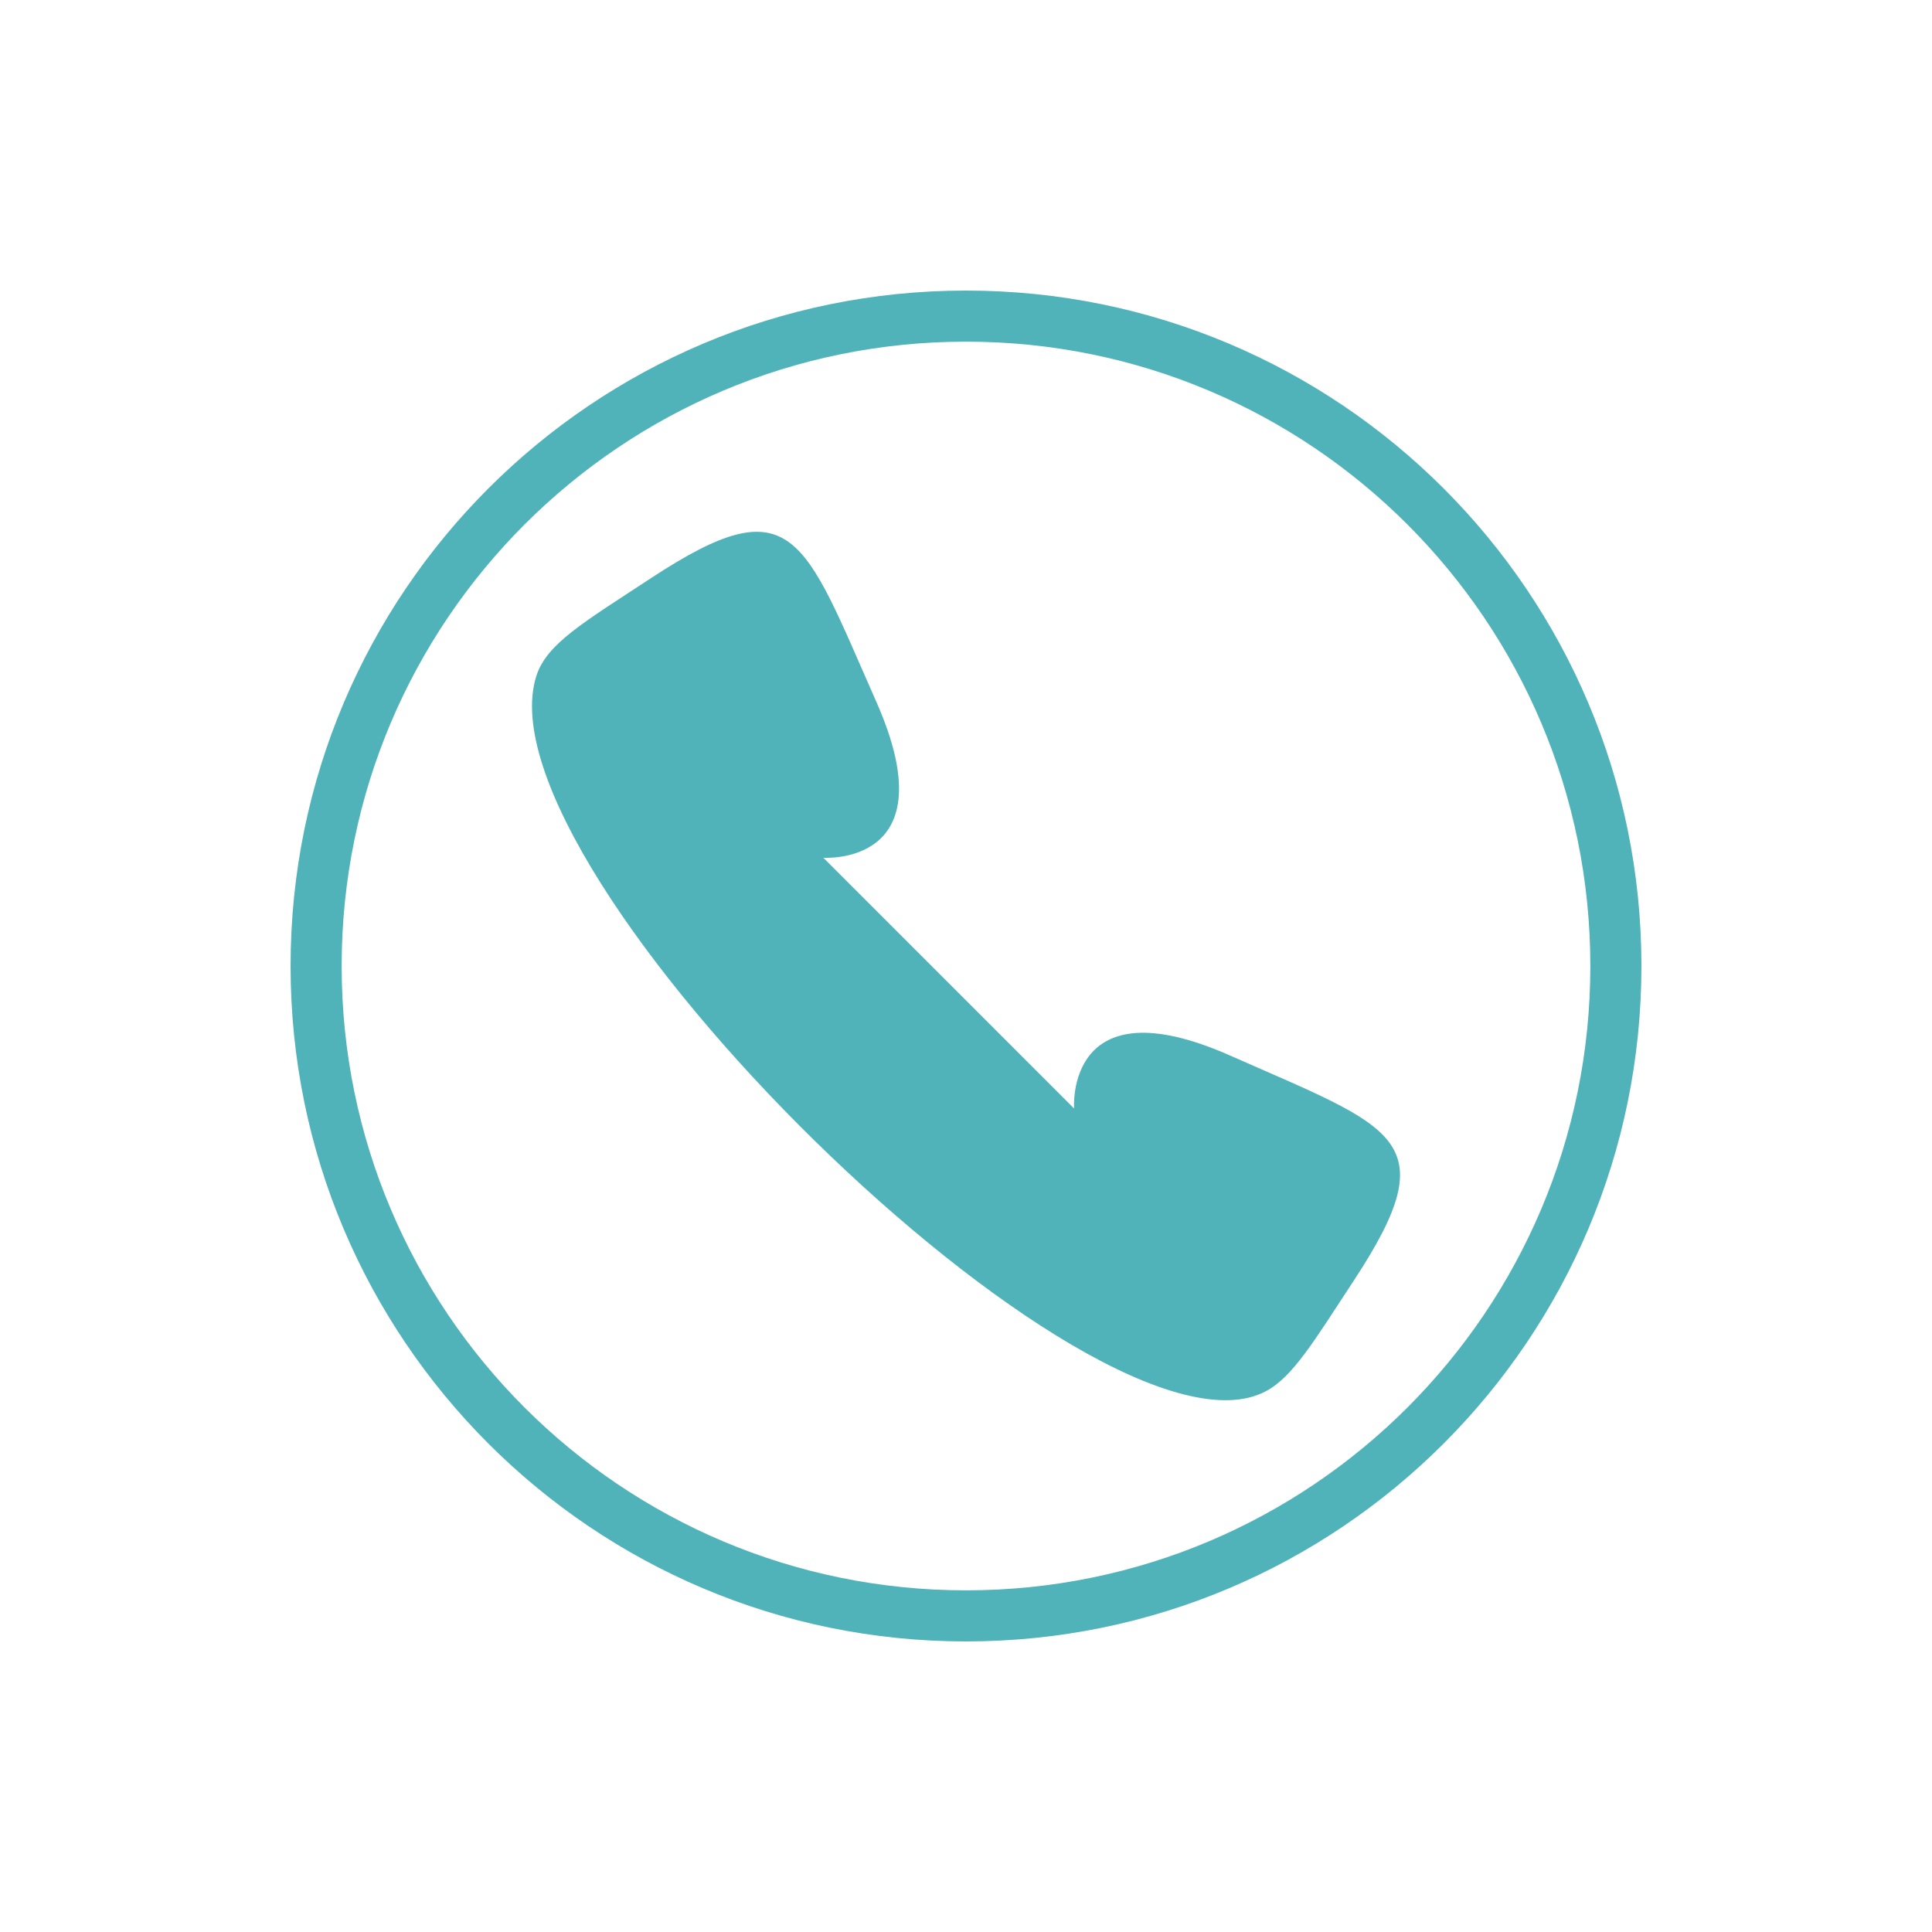 <svg id="SvgjsSvg1107" width="288" height="288" xmlns="http://www.w3.org/2000/svg" version="1.1" xmlns:xlink="http://www.w3.org/1999/xlink" xmlns:svgjs="http://svgjs.com/svgjs"><defs id="SvgjsDefs1108"></defs><g id="SvgjsG1109"><svg xmlns="http://www.w3.org/2000/svg" fill-rule="evenodd" clip-rule="evenodd" image-rendering="optimizeQuality" shape-rendering="geometricPrecision" text-rendering="geometricPrecision" viewBox="0 0 100000 100000" width="288" height="288"><path d="M42616 44396c0,0 6519,469 2739,-8079 -3783,-8548 -4279,-11238 -11643,-6403 -3513,2308 -5435,3409 -5959,5100 -3150,10100 28995,41644 37766,36997 1405,-745 2506,-2610 4558,-5734 4835,-7363 2142,-7859 -6404,-11641 -8549,-3782 -8079,2738 -8079,2738l-12978 -12978zm7384 -29356c19308,0 34960,15652 34960,34960 0,19308 -15652,34960 -34960,34960 -19308,0 -34960,-15652 -34960,-34960 0,-19308 15652,-34960 34960,-34960zm0 2644c-17848,0 -32316,14468 -32316,32316 0,17848 14468,32316 32316,32316 17848,0 32316,-14468 32316,-32316 0,-17848 -14468,-32316 -32316,-32316z" fill="#50b3ba" class="color000 svgShape"></path></svg></g></svg>